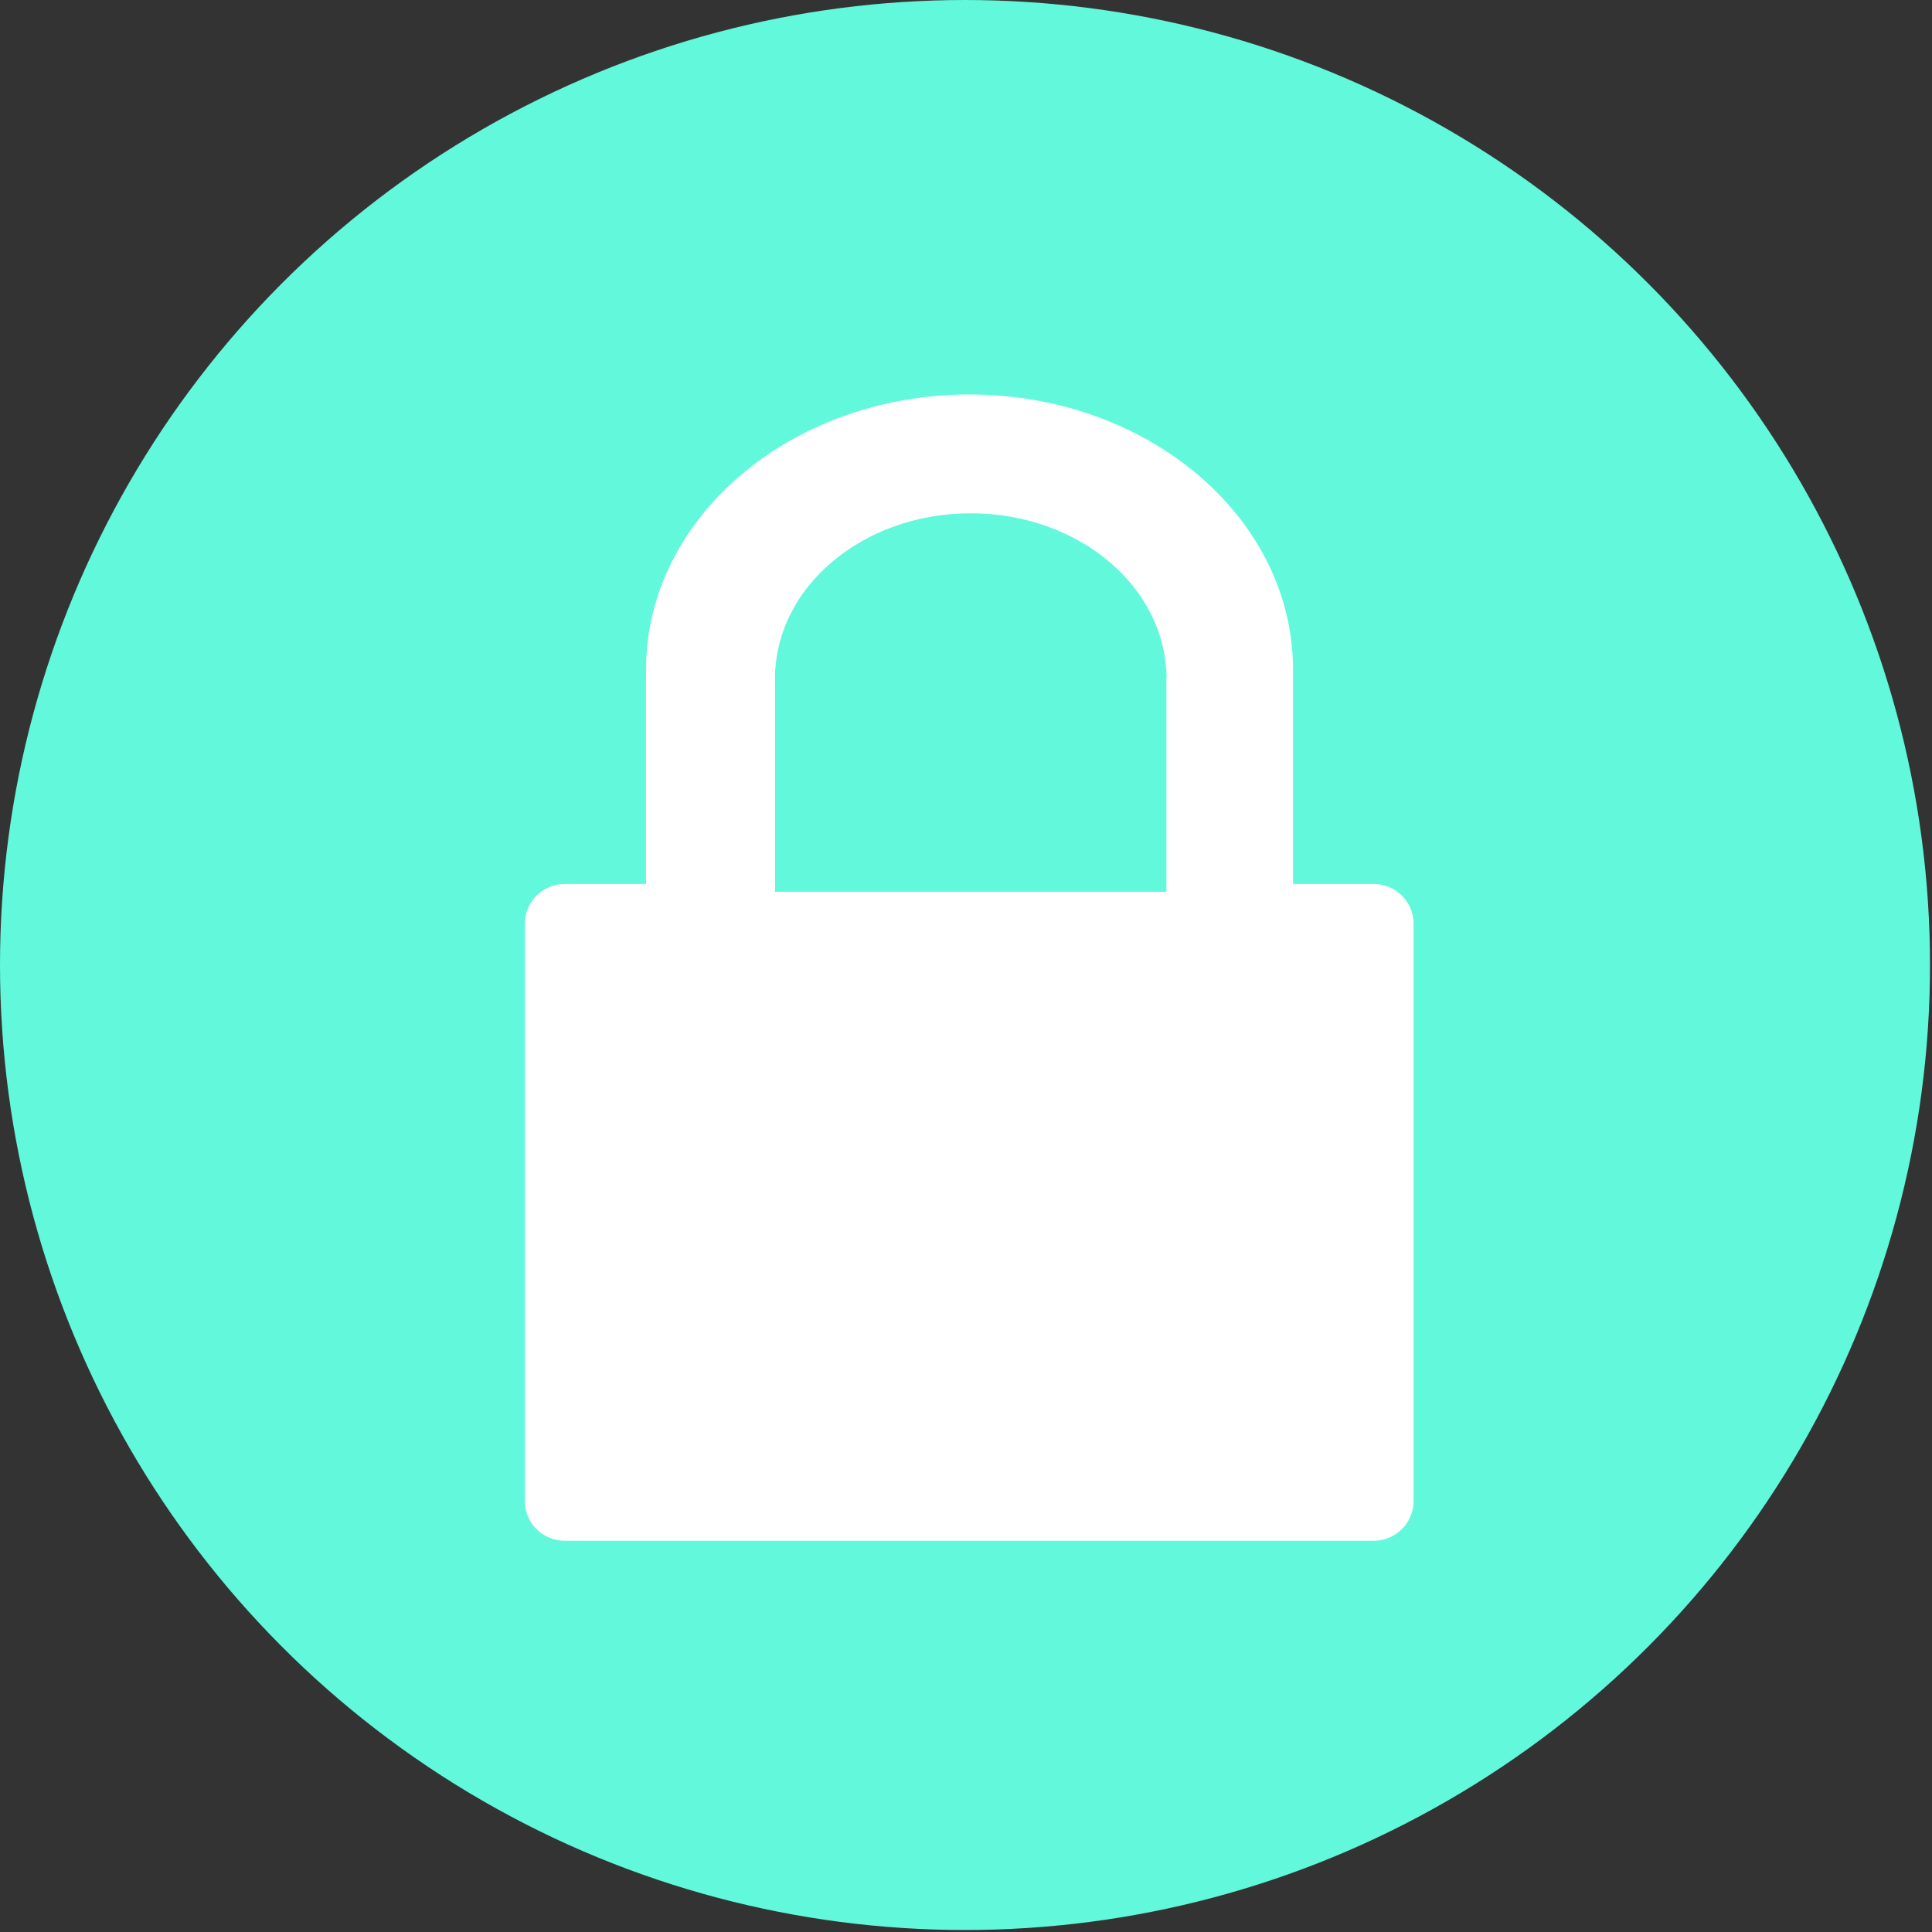<?xml version="1.0" encoding="UTF-8" standalone="no"?><!DOCTYPE svg PUBLIC "-//W3C//DTD SVG 1.1//EN" "http://www.w3.org/Graphics/SVG/1.1/DTD/svg11.dtd"><svg width="100%" height="100%" viewBox="0 0 2155 2155" version="1.1" xmlns="http://www.w3.org/2000/svg" xmlns:xlink="http://www.w3.org/1999/xlink" xml:space="preserve" xmlns:serif="http://www.serif.com/" style="fill-rule:evenodd;clip-rule:evenodd;stroke-linecap:round;stroke-linejoin:round;stroke-miterlimit:1.5;"><rect x="0" y="0" width="2155" height="2155" fill="#333333" stroke="none"/><circle id="Icon-Outline" serif:id="Icon Outline" cx="1076.39" cy="1076.39" r="1076.39" style="fill:#61f8dc;"/><path d="M1568.09,1030.47c0,-19.742 -16.025,-35.767 -35.767,-35.767l-902.517,0c-19.721,0 -35.746,16.025 -35.746,35.763l0,643.7c0,19.737 16.025,35.745 35.746,35.745l902.517,0.001c19.742,0 35.767,-16.009 35.767,-35.746l0,-643.7l0,0.004Z" style="fill:#fff;stroke:#fff;stroke-width:17.38px;"/><rect x="729.304" y="752.742" width="135.225" height="241.962" style="fill:#fff;stroke:#fff;stroke-width:17.38px;"/><rect x="1301.03" y="752.742" width="132.554" height="241.962" style="fill:#fff;stroke:#fff;stroke-width:17.38px;"/><path d="M1081.44,448.7c194.358,-0.004 352.154,133.608 352.154,298.175c0,164.567 -157.796,298.158 -352.154,298.158c-194.359,0 -352.138,-133.591 -352.138,-298.158c0,-164.567 157.779,-298.179 352.138,-298.179l0,0.004Zm0,149.083c97.187,0 176.075,66.805 176.075,149.096c0,82.275 -78.888,149.079 -176.075,149.079c-97.171,0 -176.075,-66.804 -176.075,-149.079c0,-82.291 78.904,-149.096 176.075,-149.096Z" style="fill:#fff;stroke:#fff;stroke-width:17.38px;"/><path d="M1301.03,756.667c0,-101.688 -97.708,-184.113 -218.246,-184.113c-120.537,0 -218.246,82.425 -218.246,184.113l436.492,0Z" style="fill:#61f8dc;"/><rect x="864.533" y="746.867" width="436.492" height="247.837" style="fill:#61f8dc;"/></svg>
